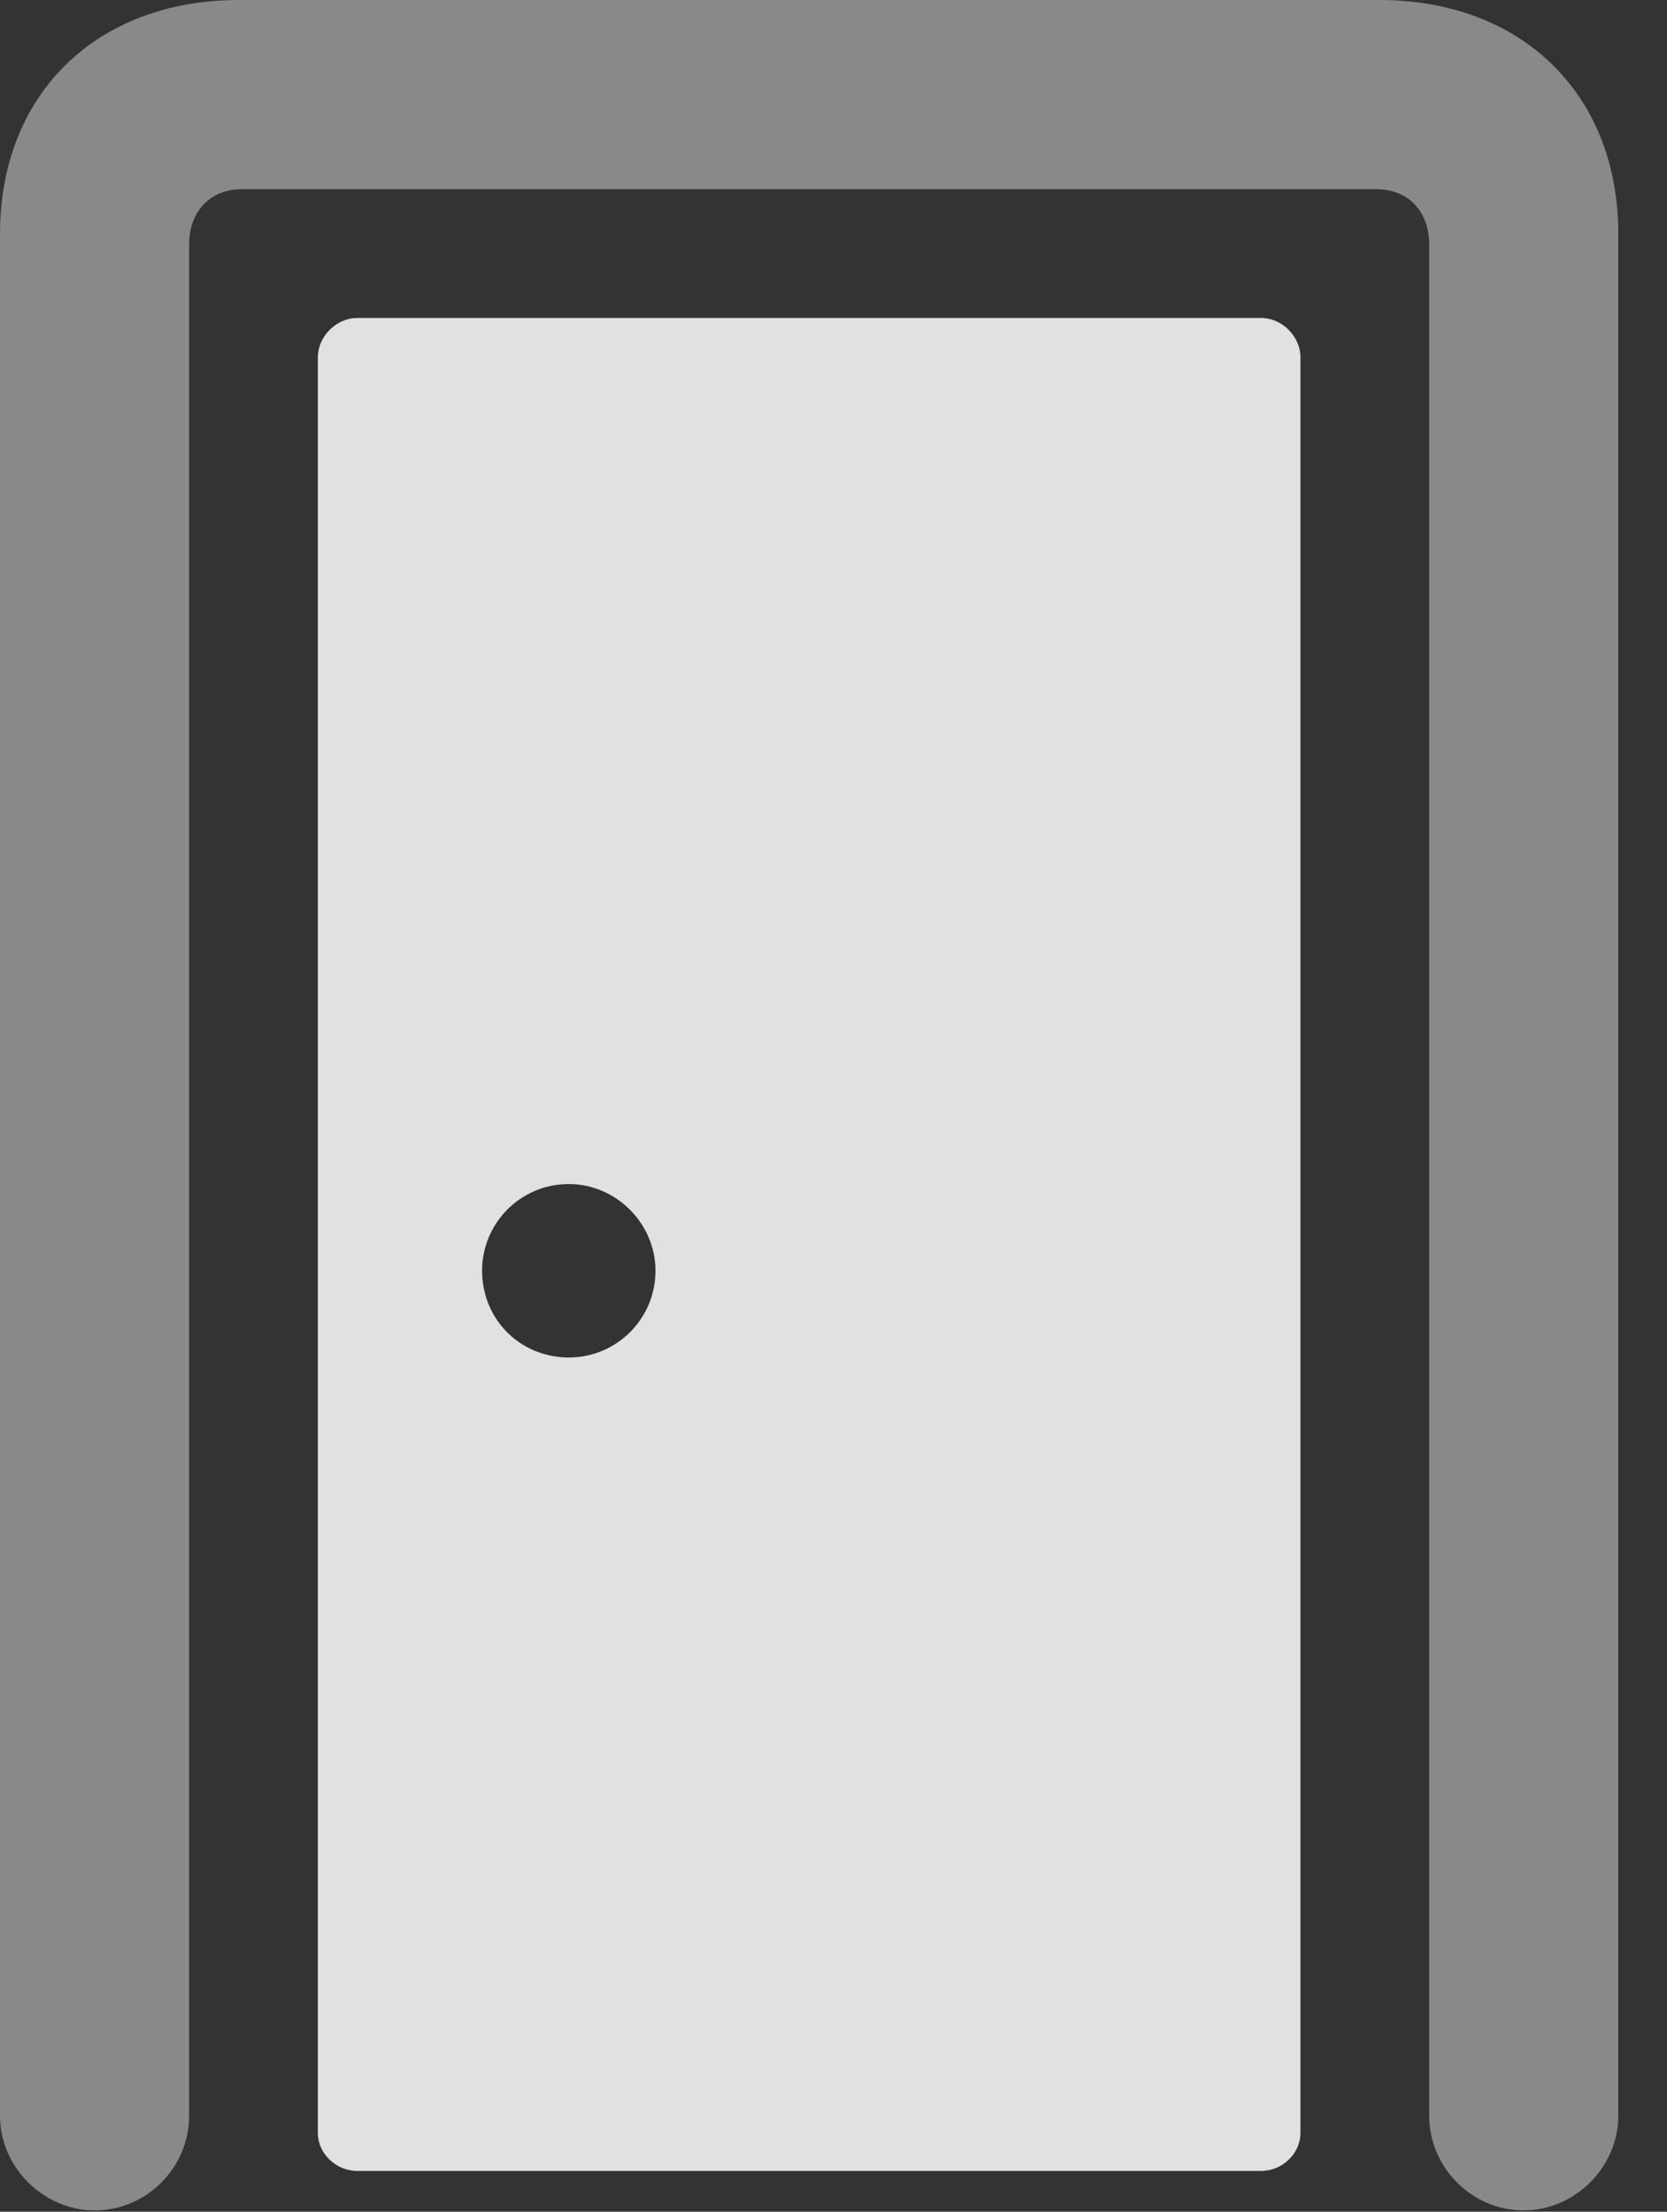 <?xml version="1.0" encoding="UTF-8"?>
<!--Generator: Apple Native CoreSVG 341-->
<!DOCTYPE svg
PUBLIC "-//W3C//DTD SVG 1.1//EN"
       "http://www.w3.org/Graphics/SVG/1.1/DTD/svg11.dtd">
<svg version="1.1" xmlns="http://www.w3.org/2000/svg" xmlns:xlink="http://www.w3.org/1999/xlink" viewBox="0 0 12.393 16.436">
 <rect x="0" y="0" width="12.393" height="16.436" fill="#333333" stroke="none"/>
 <g>
  <rect height="16.436" opacity="0" width="12.393" x="0" y="0"/>
  <path d="M11.328 16.426C11.709 16.426 12.031 16.104 12.031 15.723L12.031 1.738C12.031 0.703 11.318 0 10.254 0L1.777 0C0.713 0 0 0.703 0 1.738L0 15.723C0 16.104 0.322 16.426 0.703 16.426C1.094 16.426 1.406 16.104 1.406 15.723L1.406 1.816C1.406 1.572 1.562 1.406 1.797 1.406L10.234 1.406C10.469 1.406 10.625 1.572 10.625 1.816L10.625 15.723C10.625 16.104 10.938 16.426 11.328 16.426Z" fill="white" fill-opacity="0.425"/>
  <path d="M9.375 16.133C9.531 16.133 9.668 16.006 9.668 15.85L9.668 2.656C9.668 2.5 9.531 2.363 9.375 2.363L2.656 2.363C2.5 2.363 2.363 2.5 2.363 2.656L2.363 15.85C2.363 16.006 2.5 16.133 2.656 16.133ZM4.229 10.088C3.867 10.088 3.584 9.805 3.584 9.443C3.584 9.092 3.867 8.799 4.229 8.799C4.58 8.799 4.873 9.092 4.873 9.443C4.873 9.805 4.58 10.088 4.229 10.088Z" fill="white" fill-opacity="0.85"/>
 </g>
</svg>
